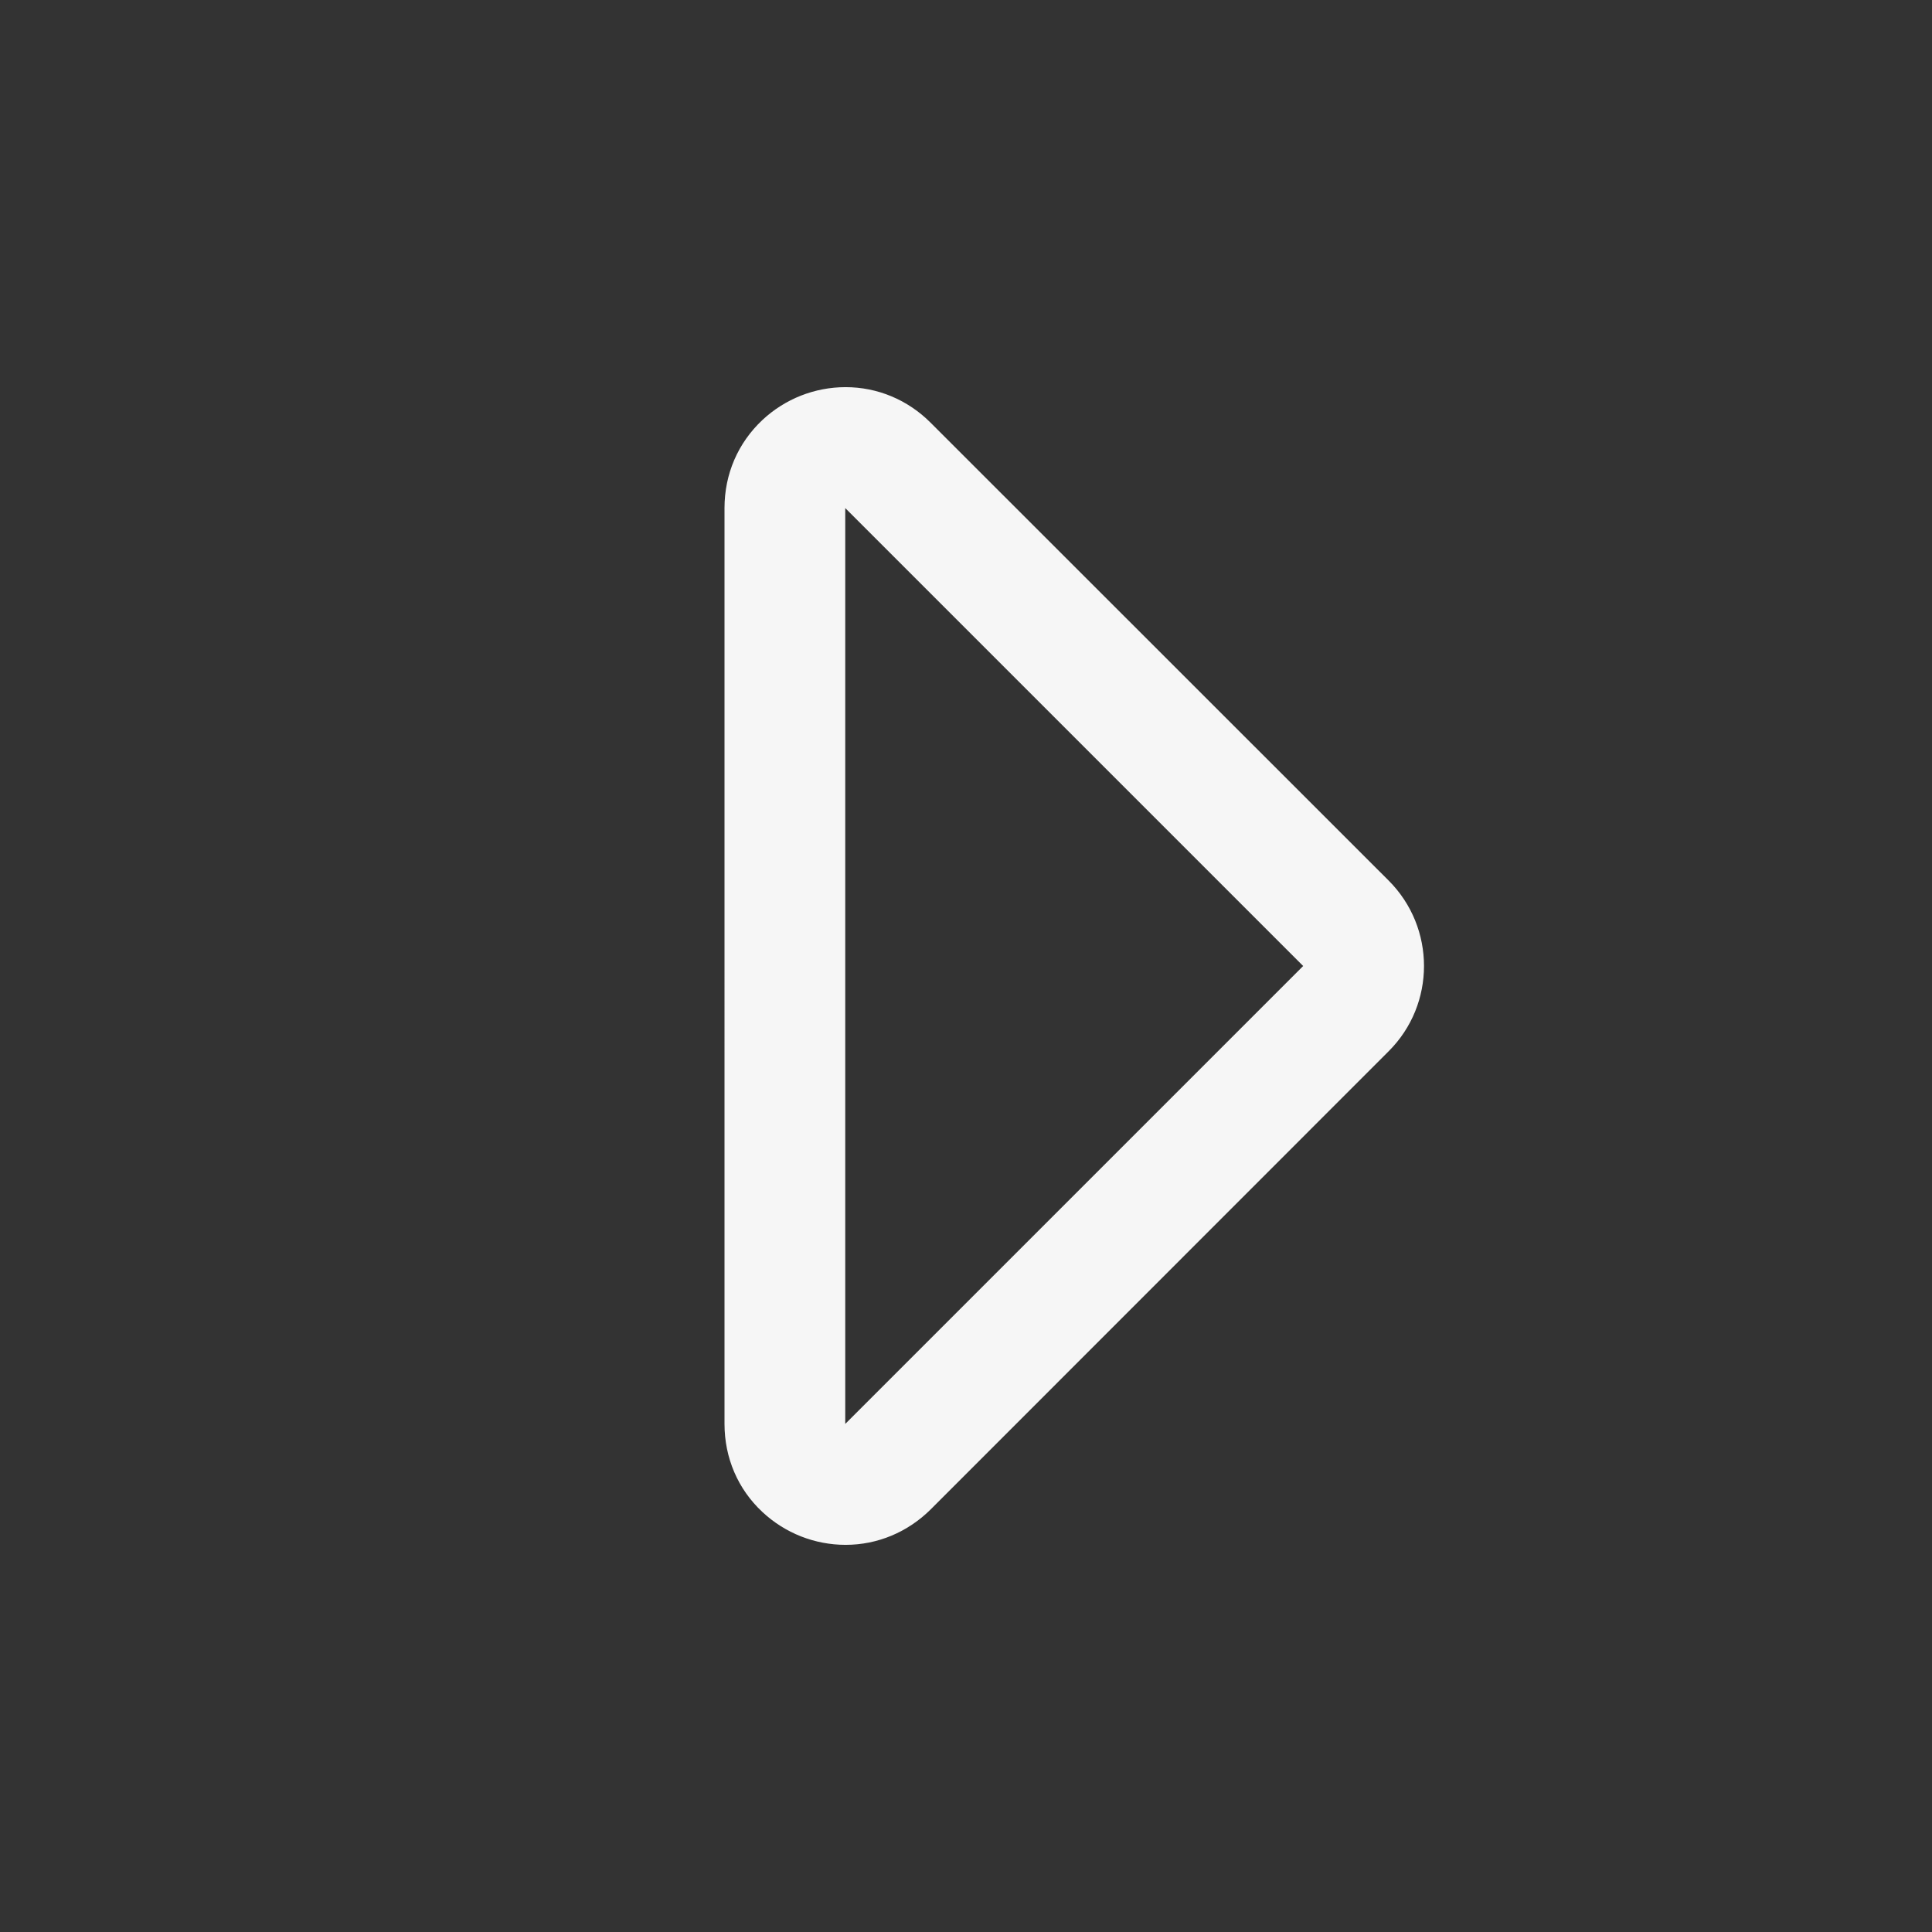 <svg t="1681118120281" class="icon" viewBox="0 0 1024 1024" version="1.1" xmlns="http://www.w3.org/2000/svg" p-id="10152" width="32" height="32"><rect x="0" y="0" width="1024" height="1024" fill="#333333" stroke="none"/><path d="M448.2 818.8c-16.4 0-32.1-6.2-44.1-17.4-13-12.1-20.1-28.7-20.1-46.7V269.3c0-18 7.1-34.5 20.1-46.7 12-11.2 27.7-17.4 44.1-17.4 16.9 0 32.9 6.7 45 18.8L736 466.7c25 25 25 65.6 0 90.5L493.3 800c-12.2 12.1-28.2 18.8-45.1 18.8z m-0.2-64.1L690.7 512 448 269.3v485.4z" fill="#f6f6f6" p-id="10153"></path></svg>